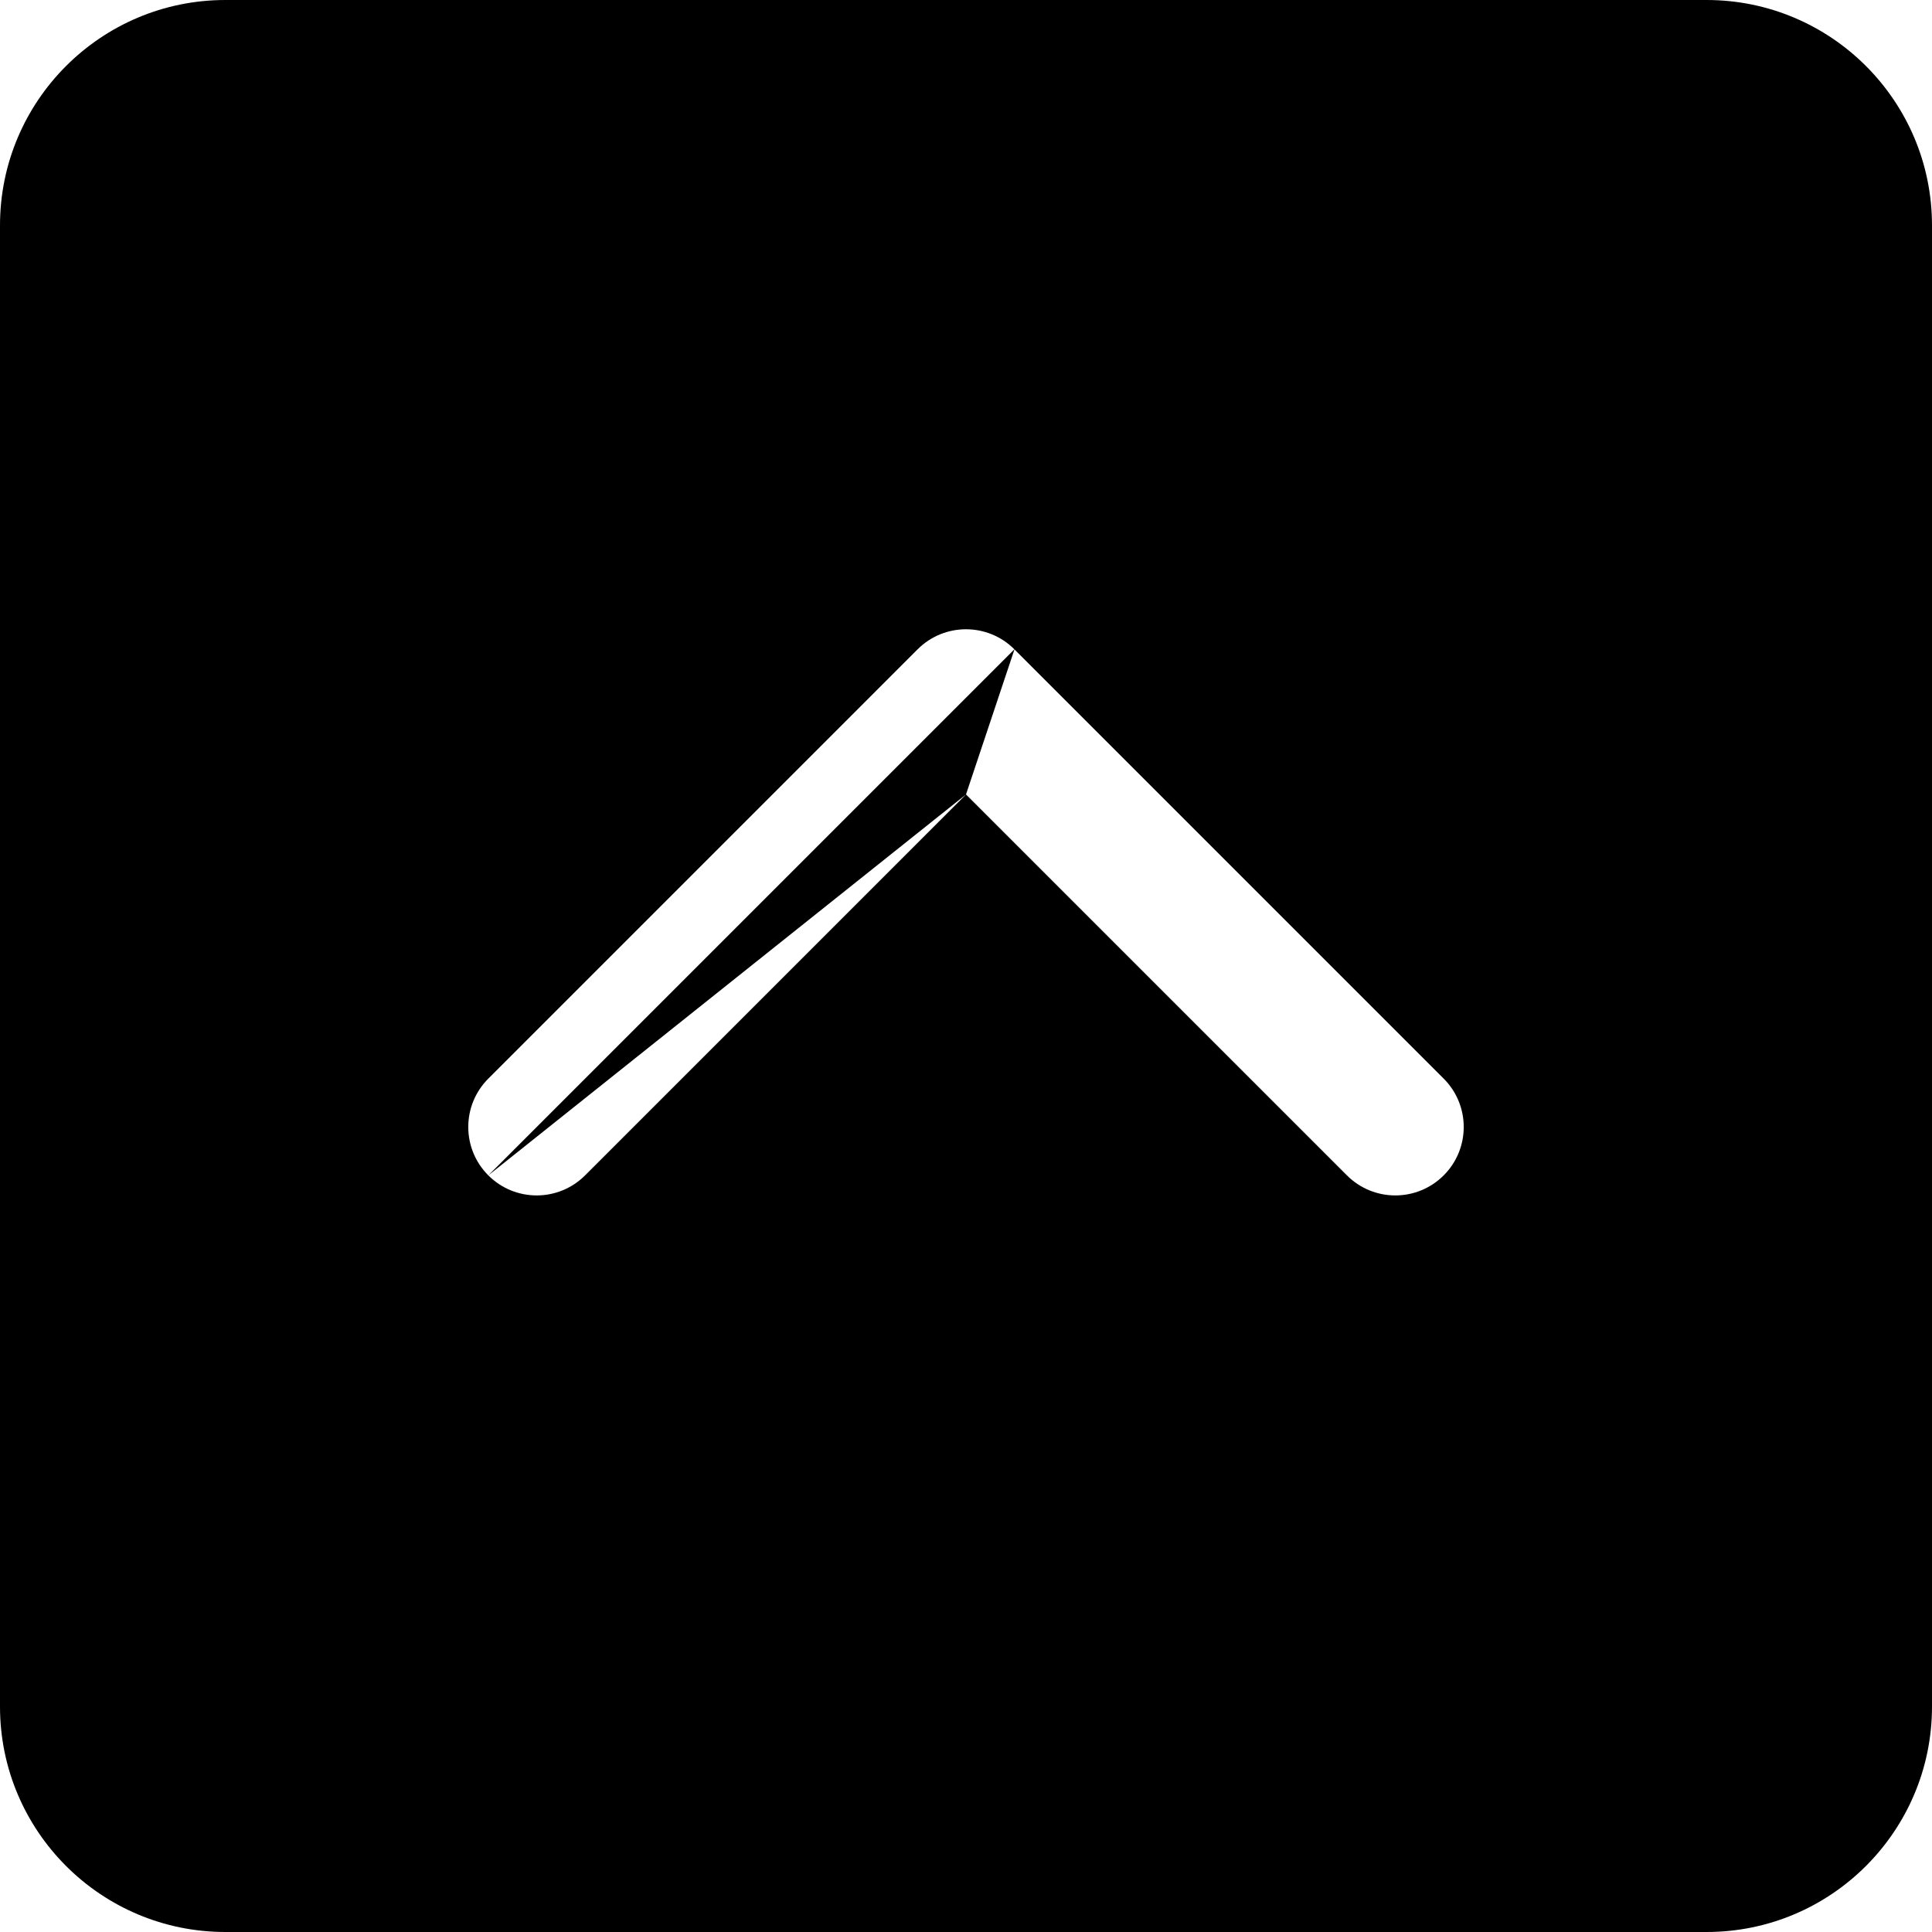 <svg width="24" height="24" viewBox="0 0 24 24" fill="none" xmlns="http://www.w3.org/2000/svg">
<path fill-rule="evenodd" clip-rule="evenodd" d="M0 2.8C0 1.254 1.254 0 2.8 0H21.2C22.746 0 24 1.254 24 2.8V21.2C24 22.746 22.746 24 21.2 24H2.8C1.254 24 0 22.746 0 21.2V2.8ZM6.066 14.601C5.734 14.269 5.734 13.731 6.066 13.399L11.399 8.066C11.731 7.734 12.269 7.734 12.601 8.066M12 9.869L16.732 14.601C17.064 14.933 17.602 14.933 17.934 14.601C18.266 14.269 18.266 13.731 17.934 13.399L12.602 8.067M12 9.869L7.268 14.601C6.936 14.933 6.398 14.933 6.066 14.601" fill="black"/>
</svg>
